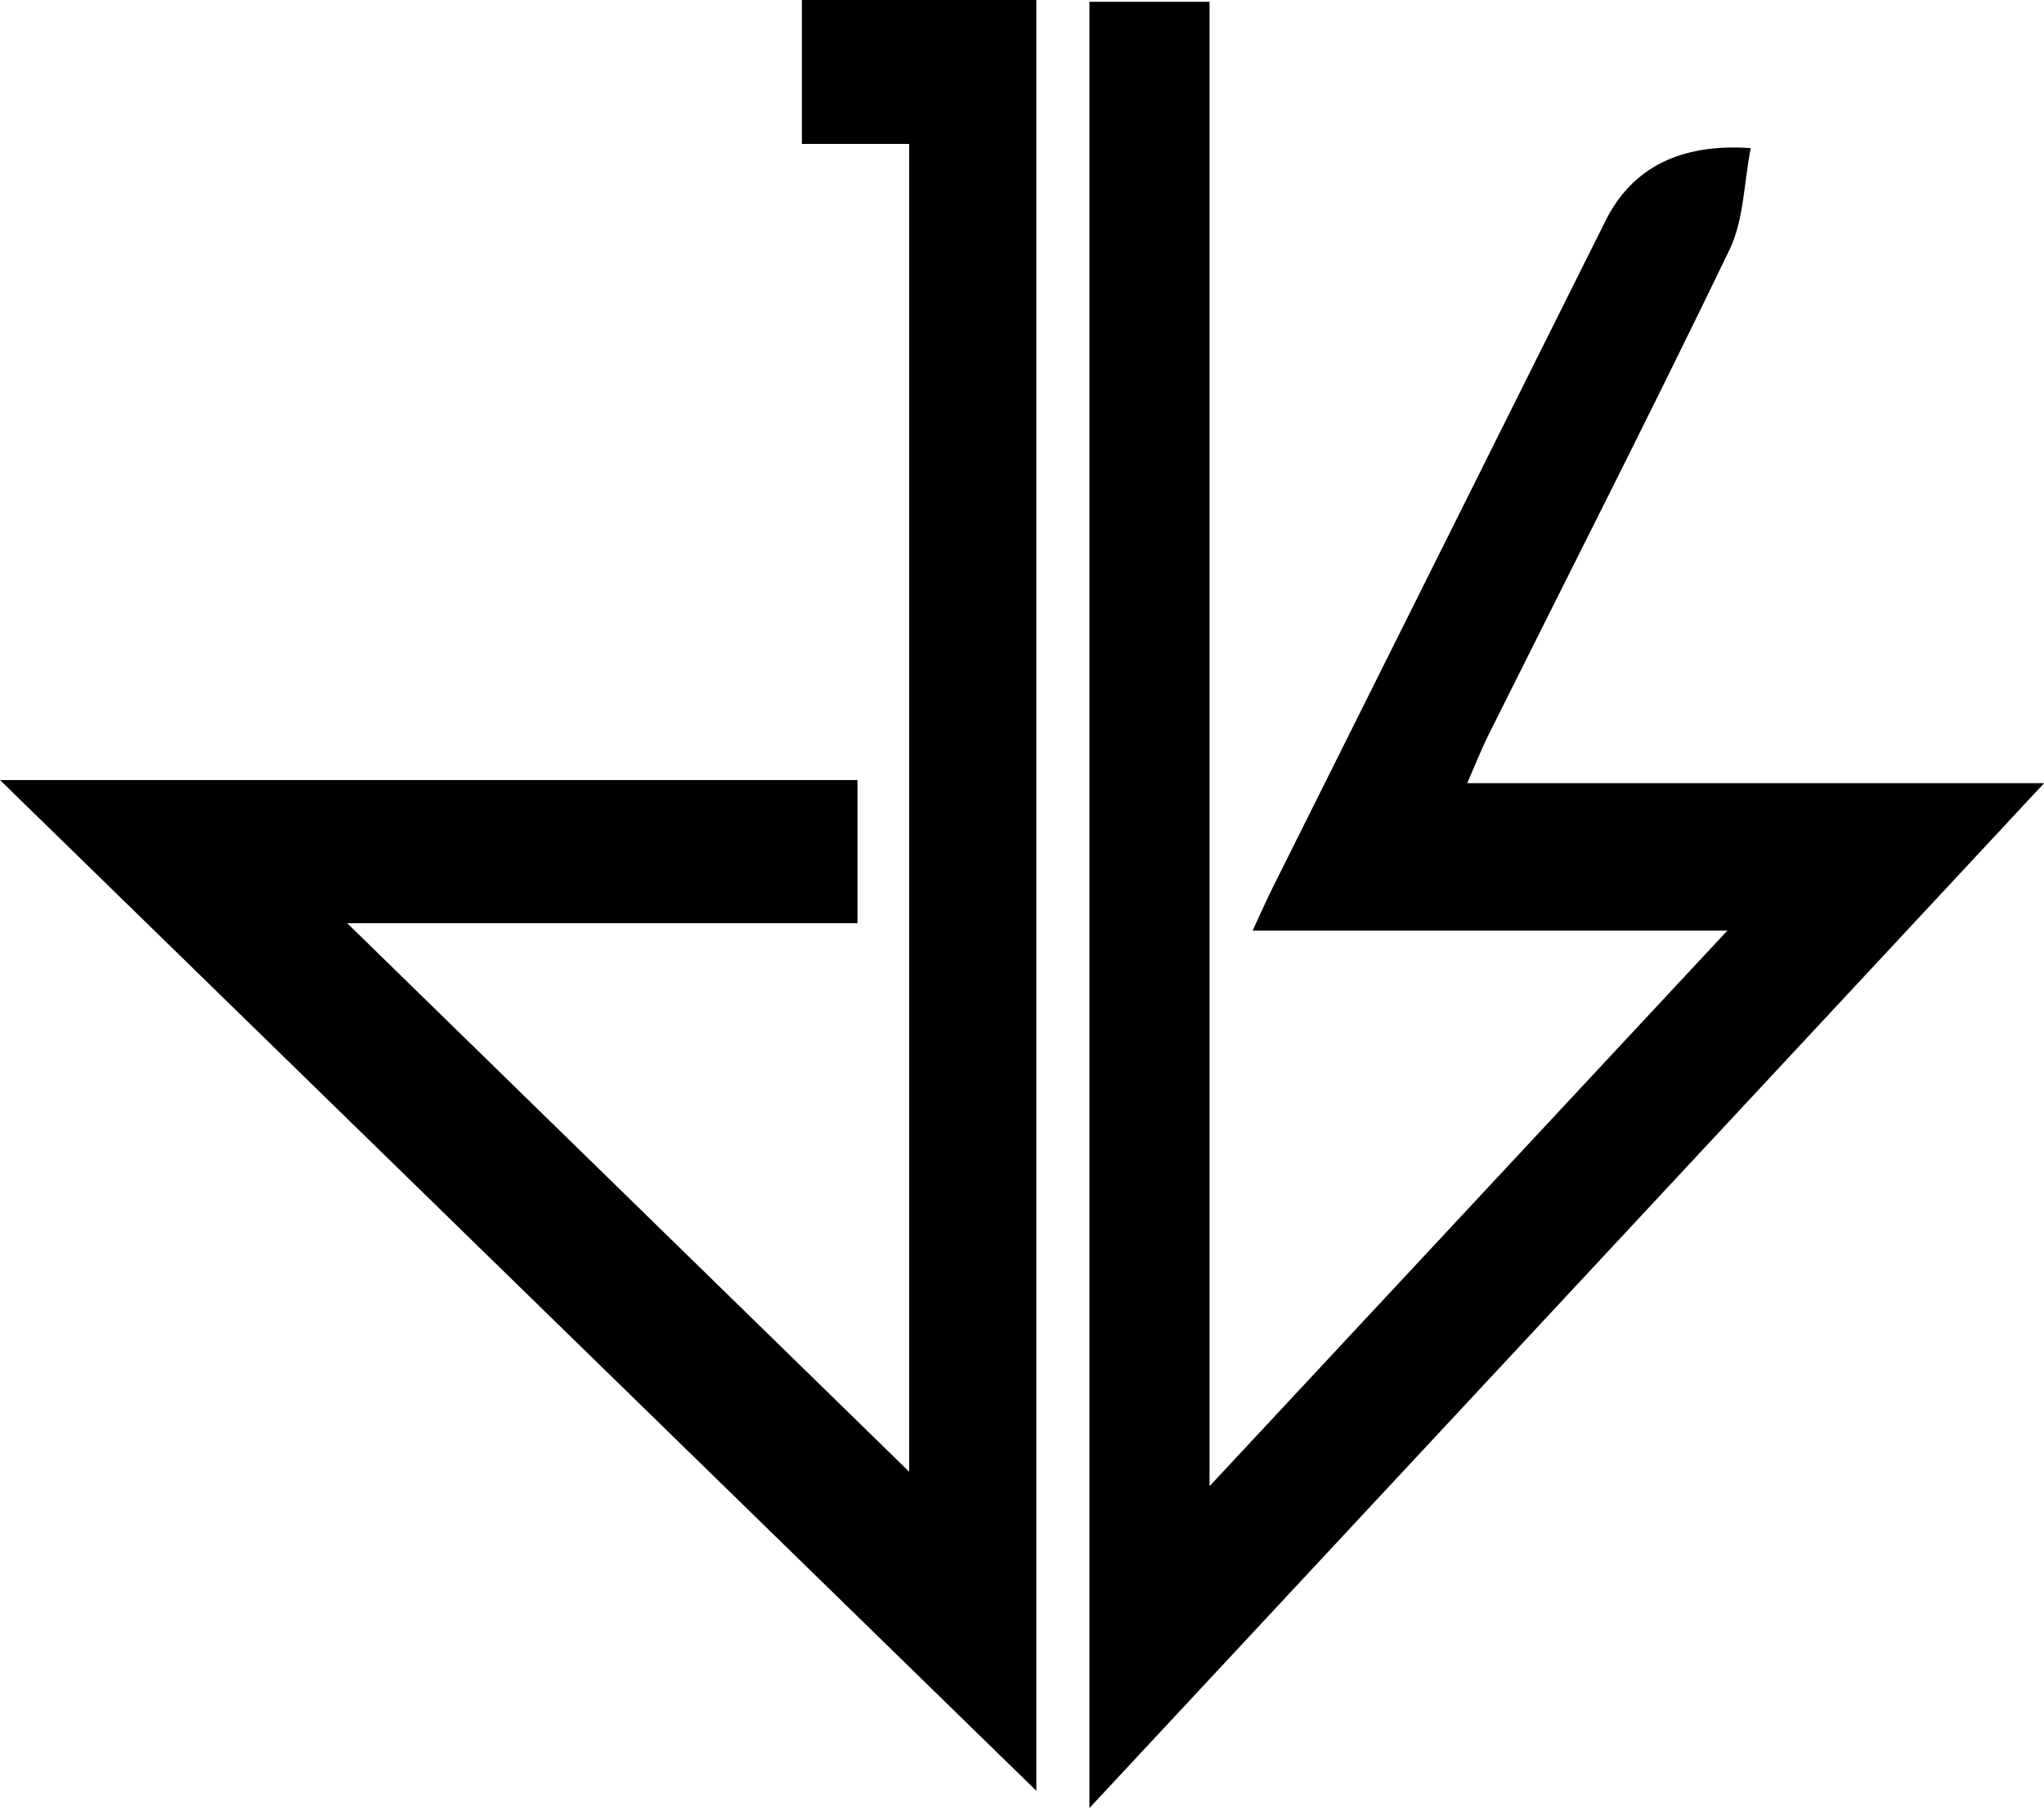 <?xml version="1.0" encoding="UTF-8"?>
<svg id="Layer_2" data-name="Layer 2" xmlns="http://www.w3.org/2000/svg" viewBox="0 0 195.3 172.73">
  <g id="Layer_1-2" data-name="Layer 1">
    <g>
      <path d="M104.09,172.73V.17h11.48V141.98c16.56-17.77,32.75-35.13,49.48-53.08h-45.36c.67-1.45,1.31-2.9,2.02-4.32,10.56-21.16,21.12-42.32,31.69-63.48q3.82-7.65,13.88-6.95c-.66,3.33-.65,6.85-2.03,9.71-7.46,15.48-15.27,30.79-22.94,46.17-.79,1.57-1.43,3.22-2.12,4.79h55.12c-30.62,32.87-60.79,65.26-91.21,97.9Z"/>
      <path d="M86.87,13.75h-10.25V0h22.4V171.08C66.44,139.31,33.62,107.3,0,74.52H81.93v13.68H33.18c18.39,17.95,36.19,35.32,53.69,52.4V13.75Z"/>
    </g>
  </g>
</svg>